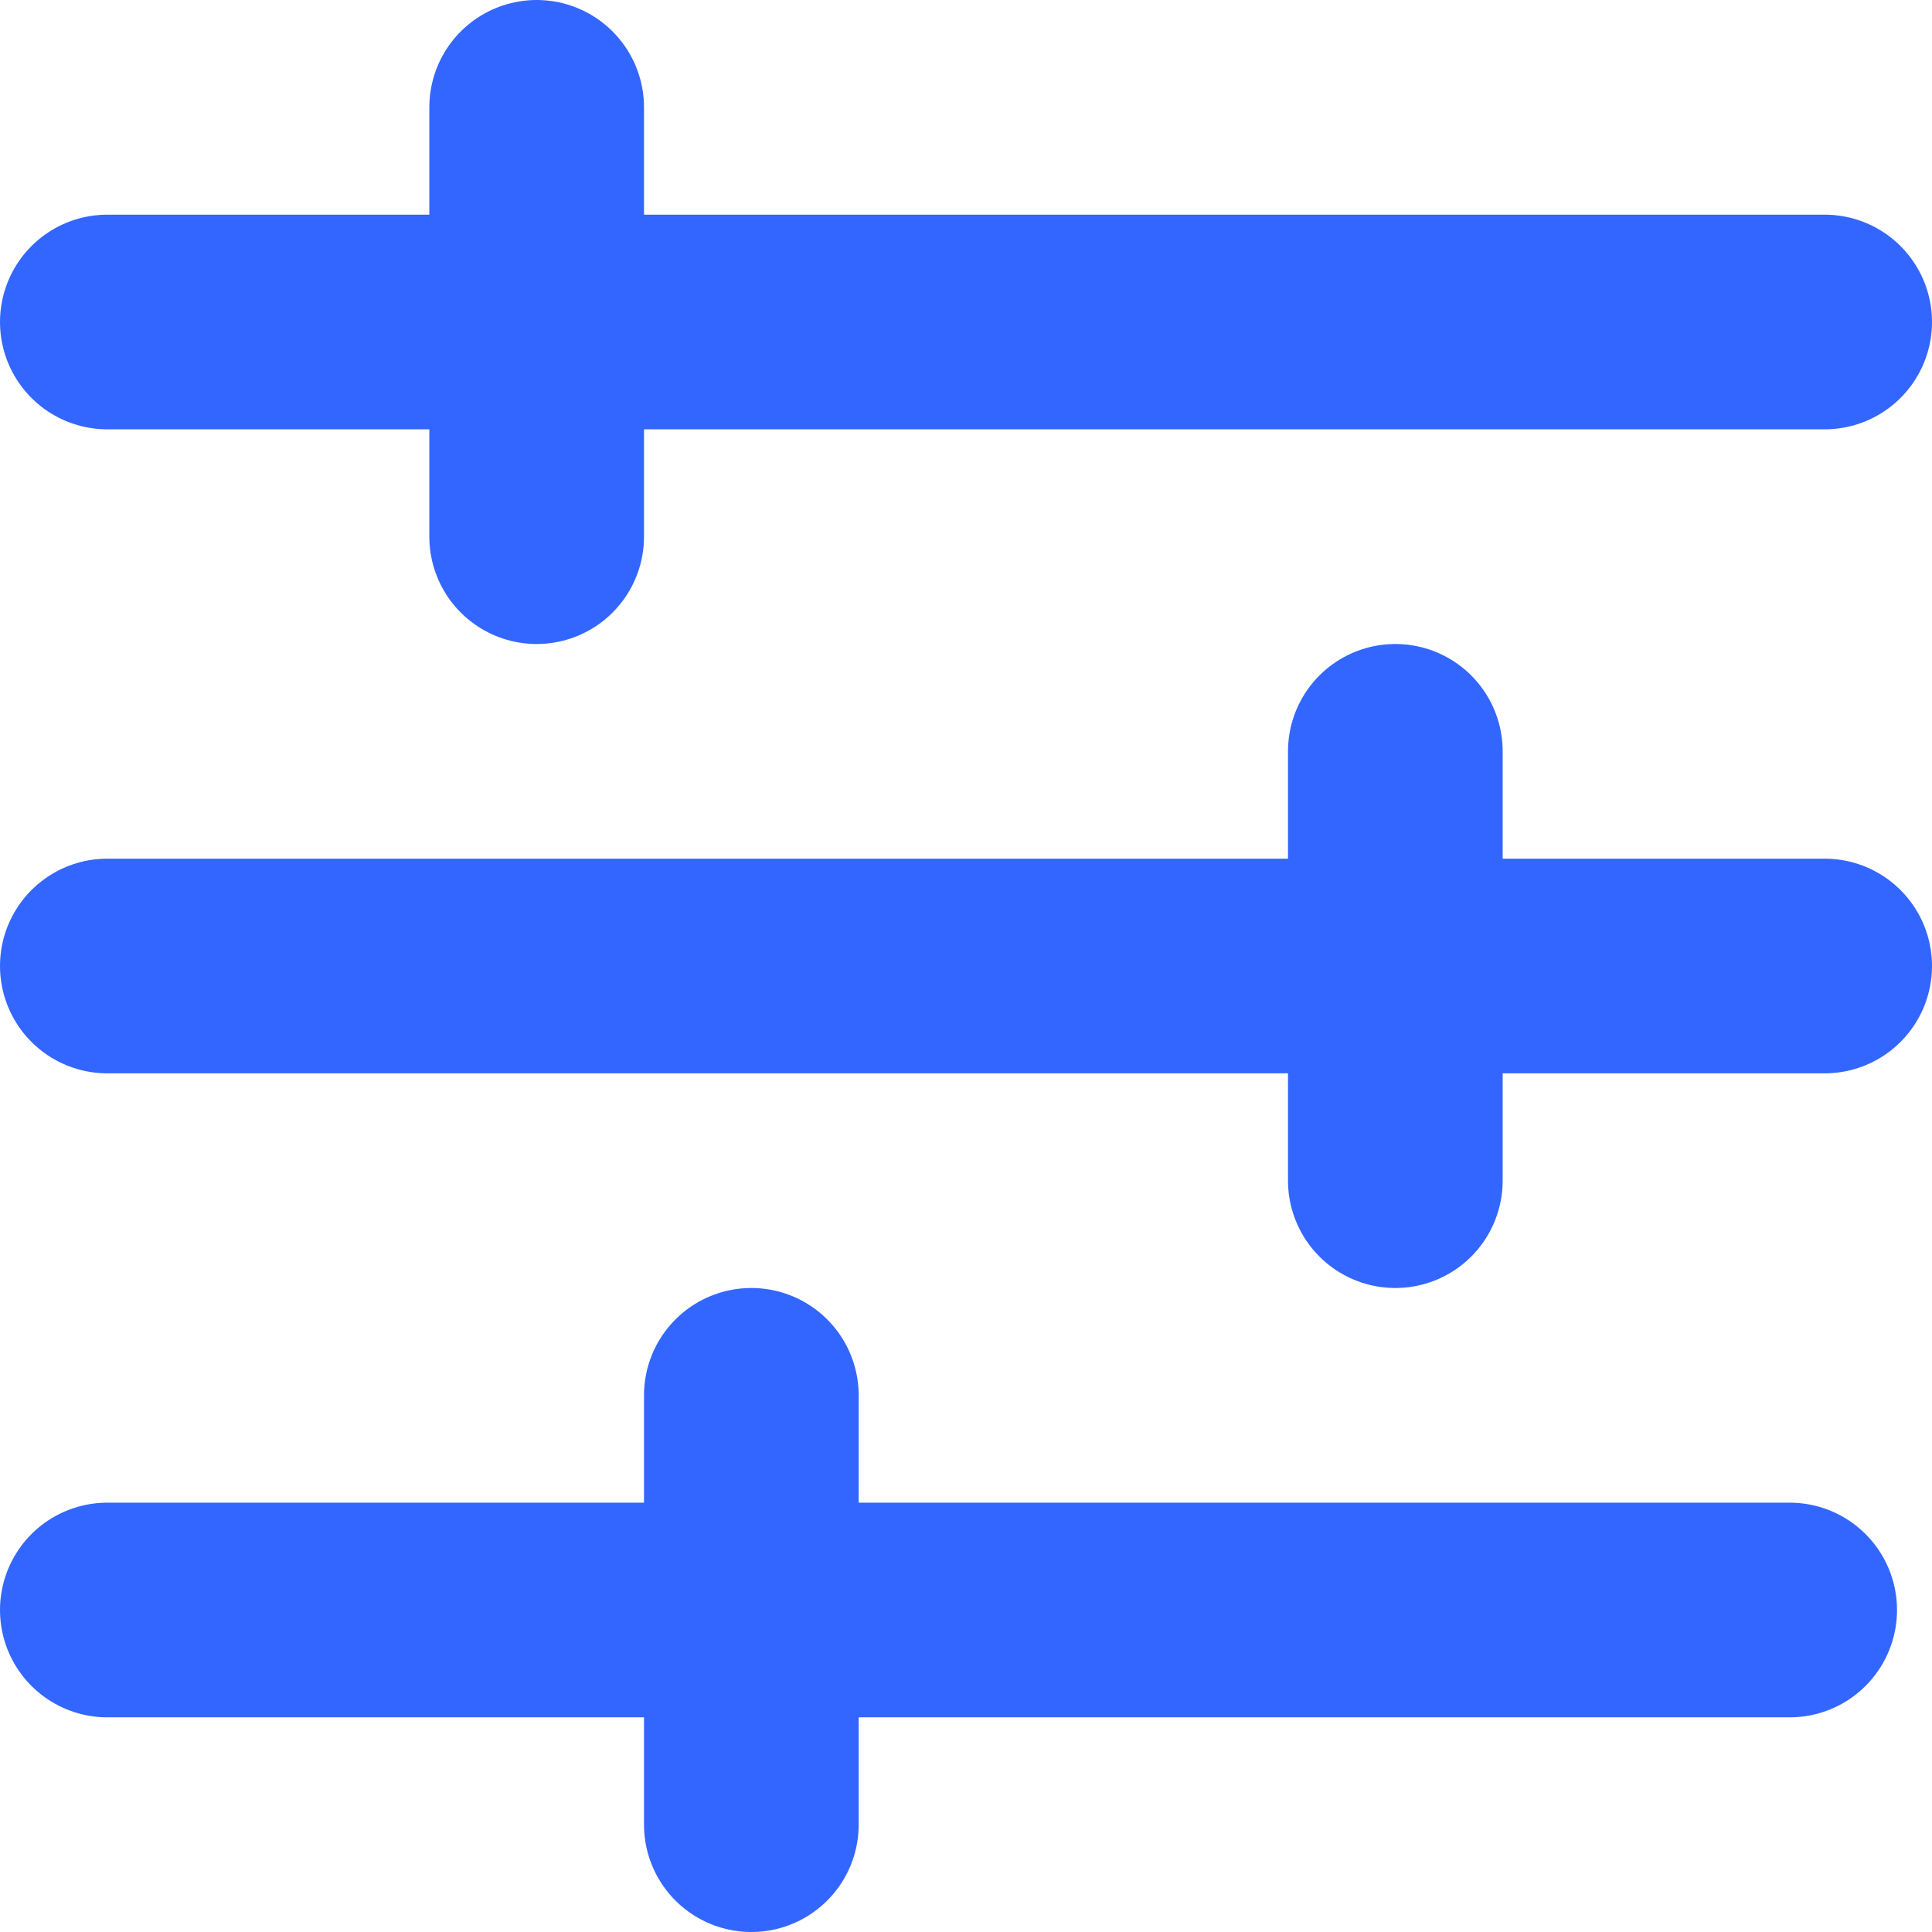 <svg width="18" height="18" viewBox="0 0 18 18" fill="none" xmlns="http://www.w3.org/2000/svg">
<path d="M1 3H17" stroke="#3366FF" stroke-width="2" stroke-linecap="round" stroke-linejoin="round"/>
<path d="M1 9H17" stroke="#3366FF" stroke-width="2" stroke-linecap="round" stroke-linejoin="round"/>
<path d="M13 7L13 11" stroke="#3366FF" stroke-width="2" stroke-linecap="round" stroke-linejoin="round"/>
<path d="M5 1L5 5" stroke="#3366FF" stroke-width="2" stroke-linecap="round" stroke-linejoin="round"/>
<path d="M7 13L7 17" stroke="#3366FF" stroke-width="2" stroke-linecap="round" stroke-linejoin="round"/>
<path d="M1 15H16.674" stroke="#3366FF" stroke-width="2" stroke-linecap="round" stroke-linejoin="round"/>
</svg>
